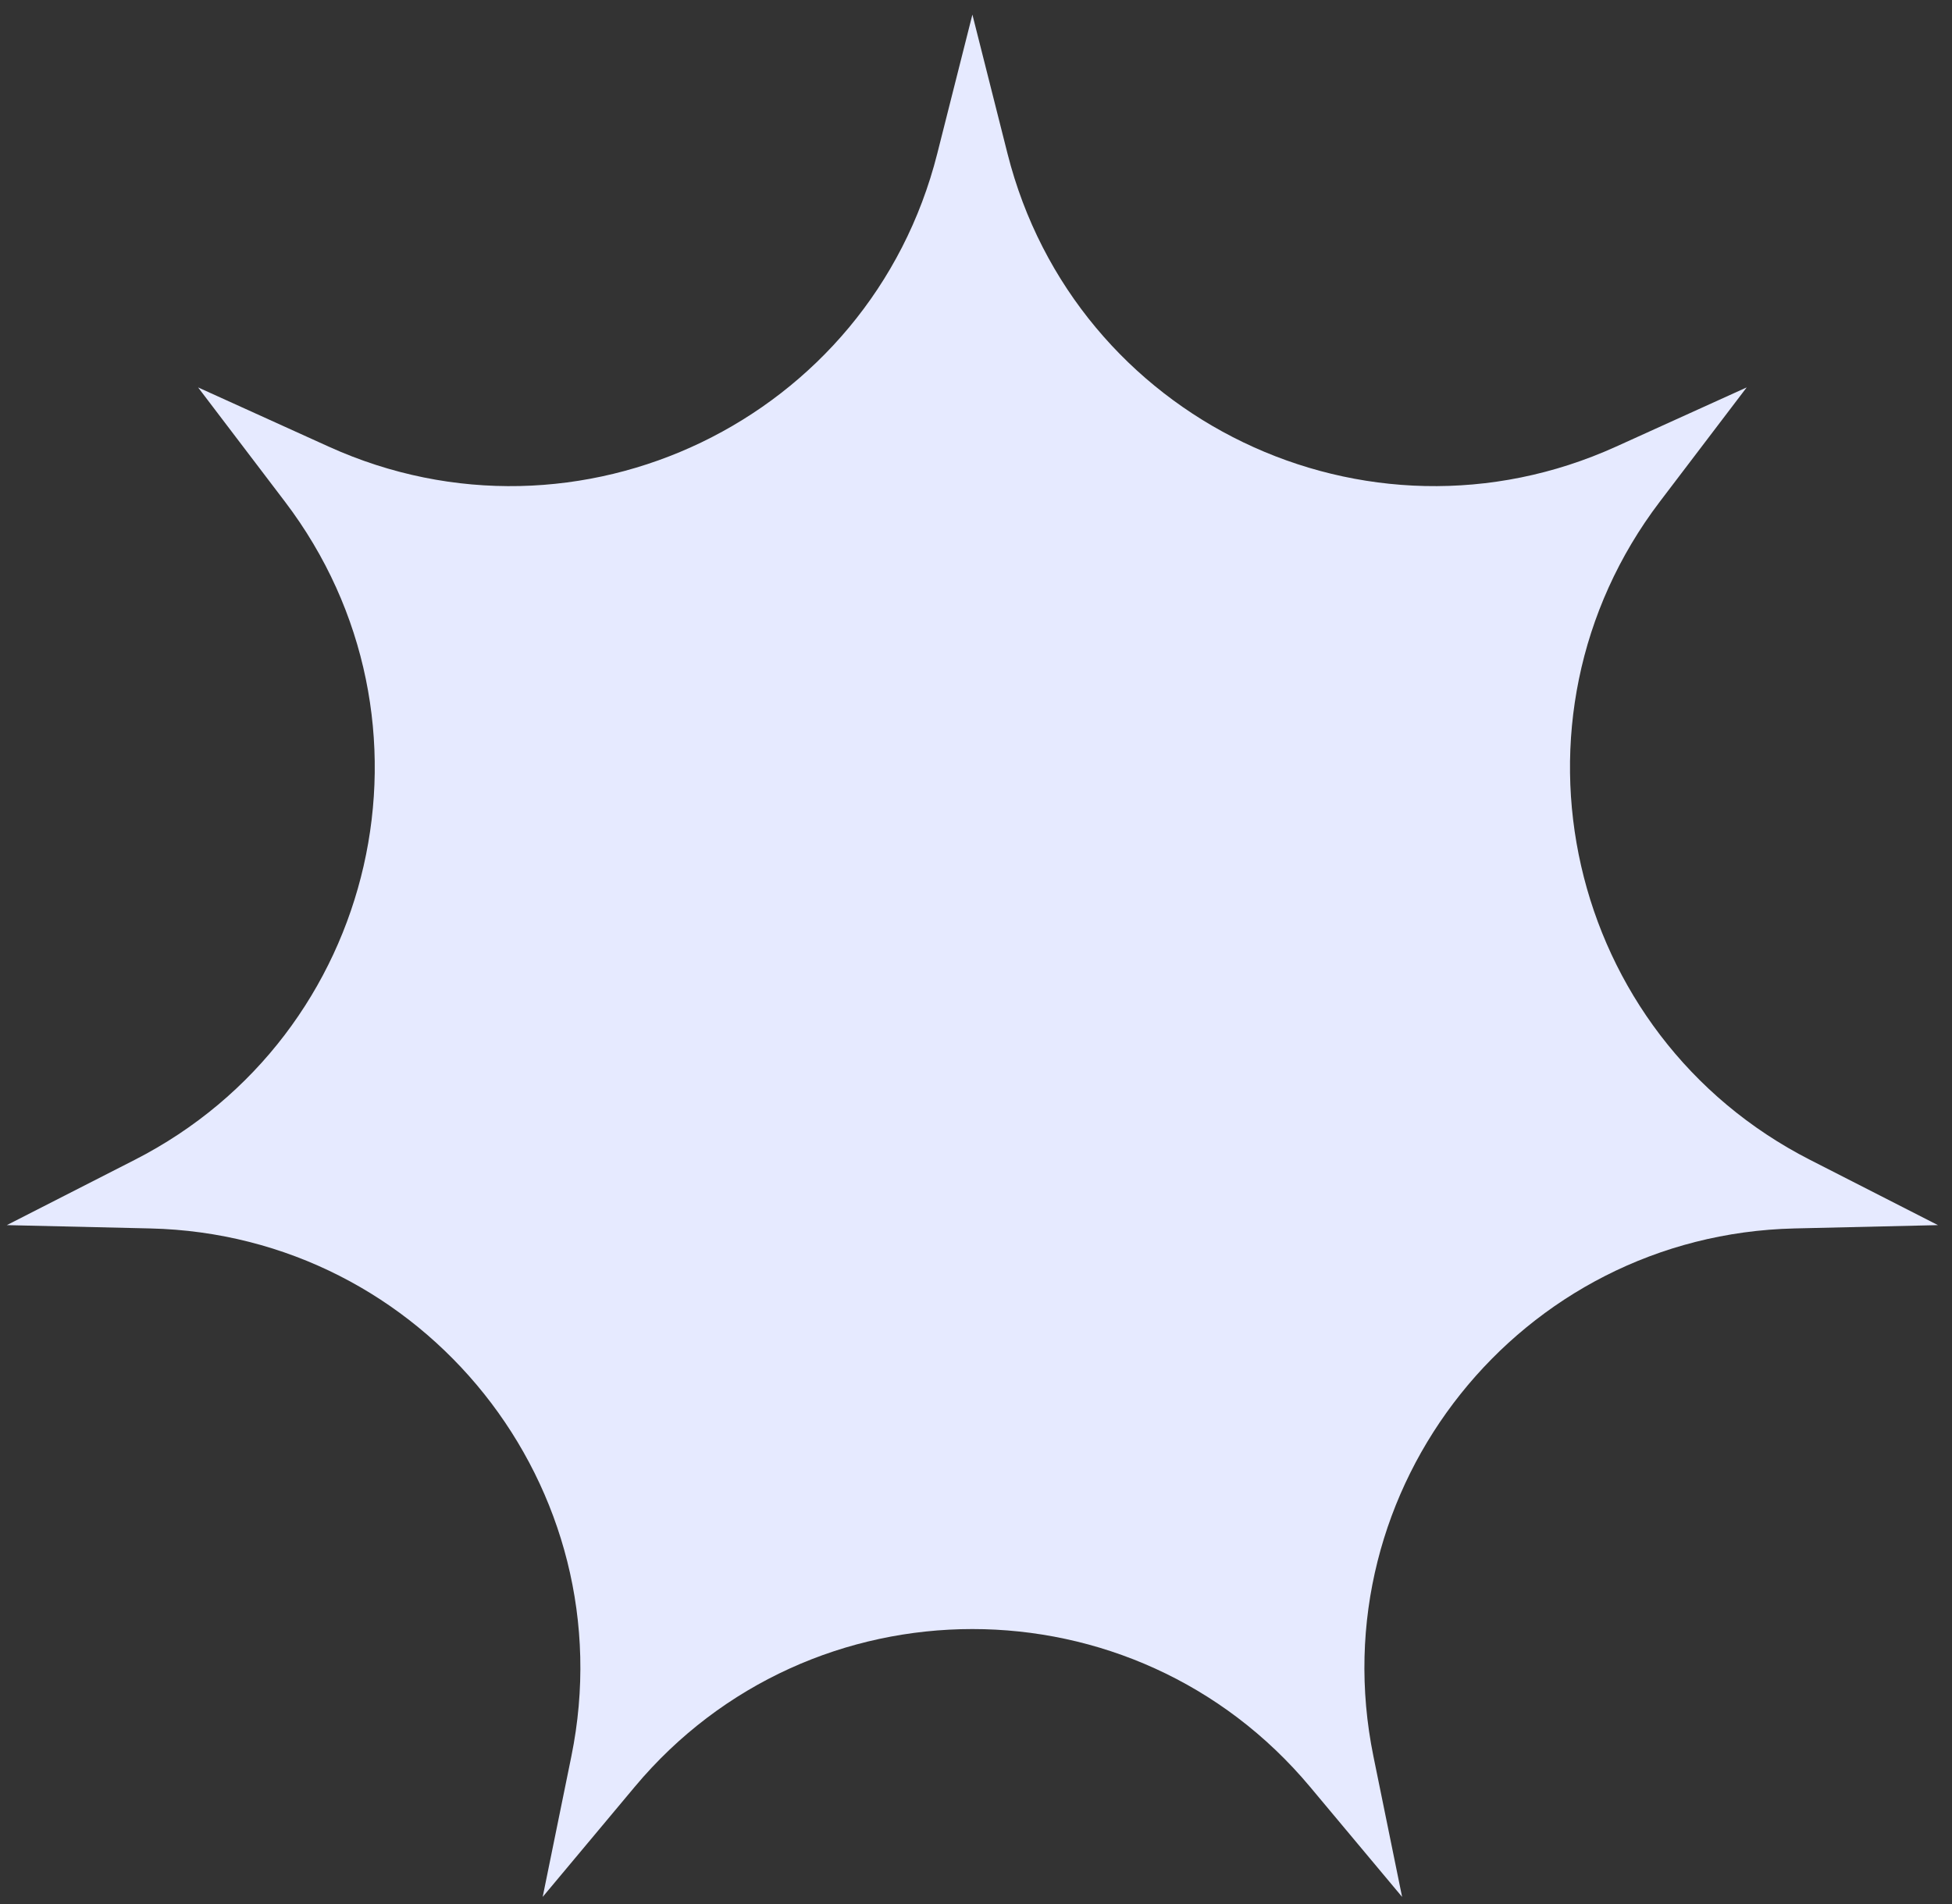 <svg width="123" height="120" viewBox="0 0 123 120" fill="none" xmlns="http://www.w3.org/2000/svg">
<rect x="0" y="0" width="123" height="120" fill="#333333" stroke="none"/>
<path id="Vector" d="M59.058 9.684L61.273 0.92L63.486 9.684C67.722 26.443 86.087 35.287 101.83 28.149L110.063 24.416L104.592 31.613C94.13 45.372 98.666 65.246 114.062 73.103L122.114 77.213L113.077 77.422C95.796 77.822 83.087 93.759 86.543 110.695L88.35 119.552L82.551 112.617C71.465 99.355 51.081 99.355 39.994 112.617L34.196 119.552L36.002 110.695C39.459 93.759 26.748 77.822 9.468 77.422L0.43 77.213L8.482 73.103C23.878 65.246 28.414 45.372 17.952 31.613L12.481 24.416L20.714 28.149C36.457 35.288 54.823 26.443 59.058 9.684Z" fill="#E6EAFF"/>
</svg>
